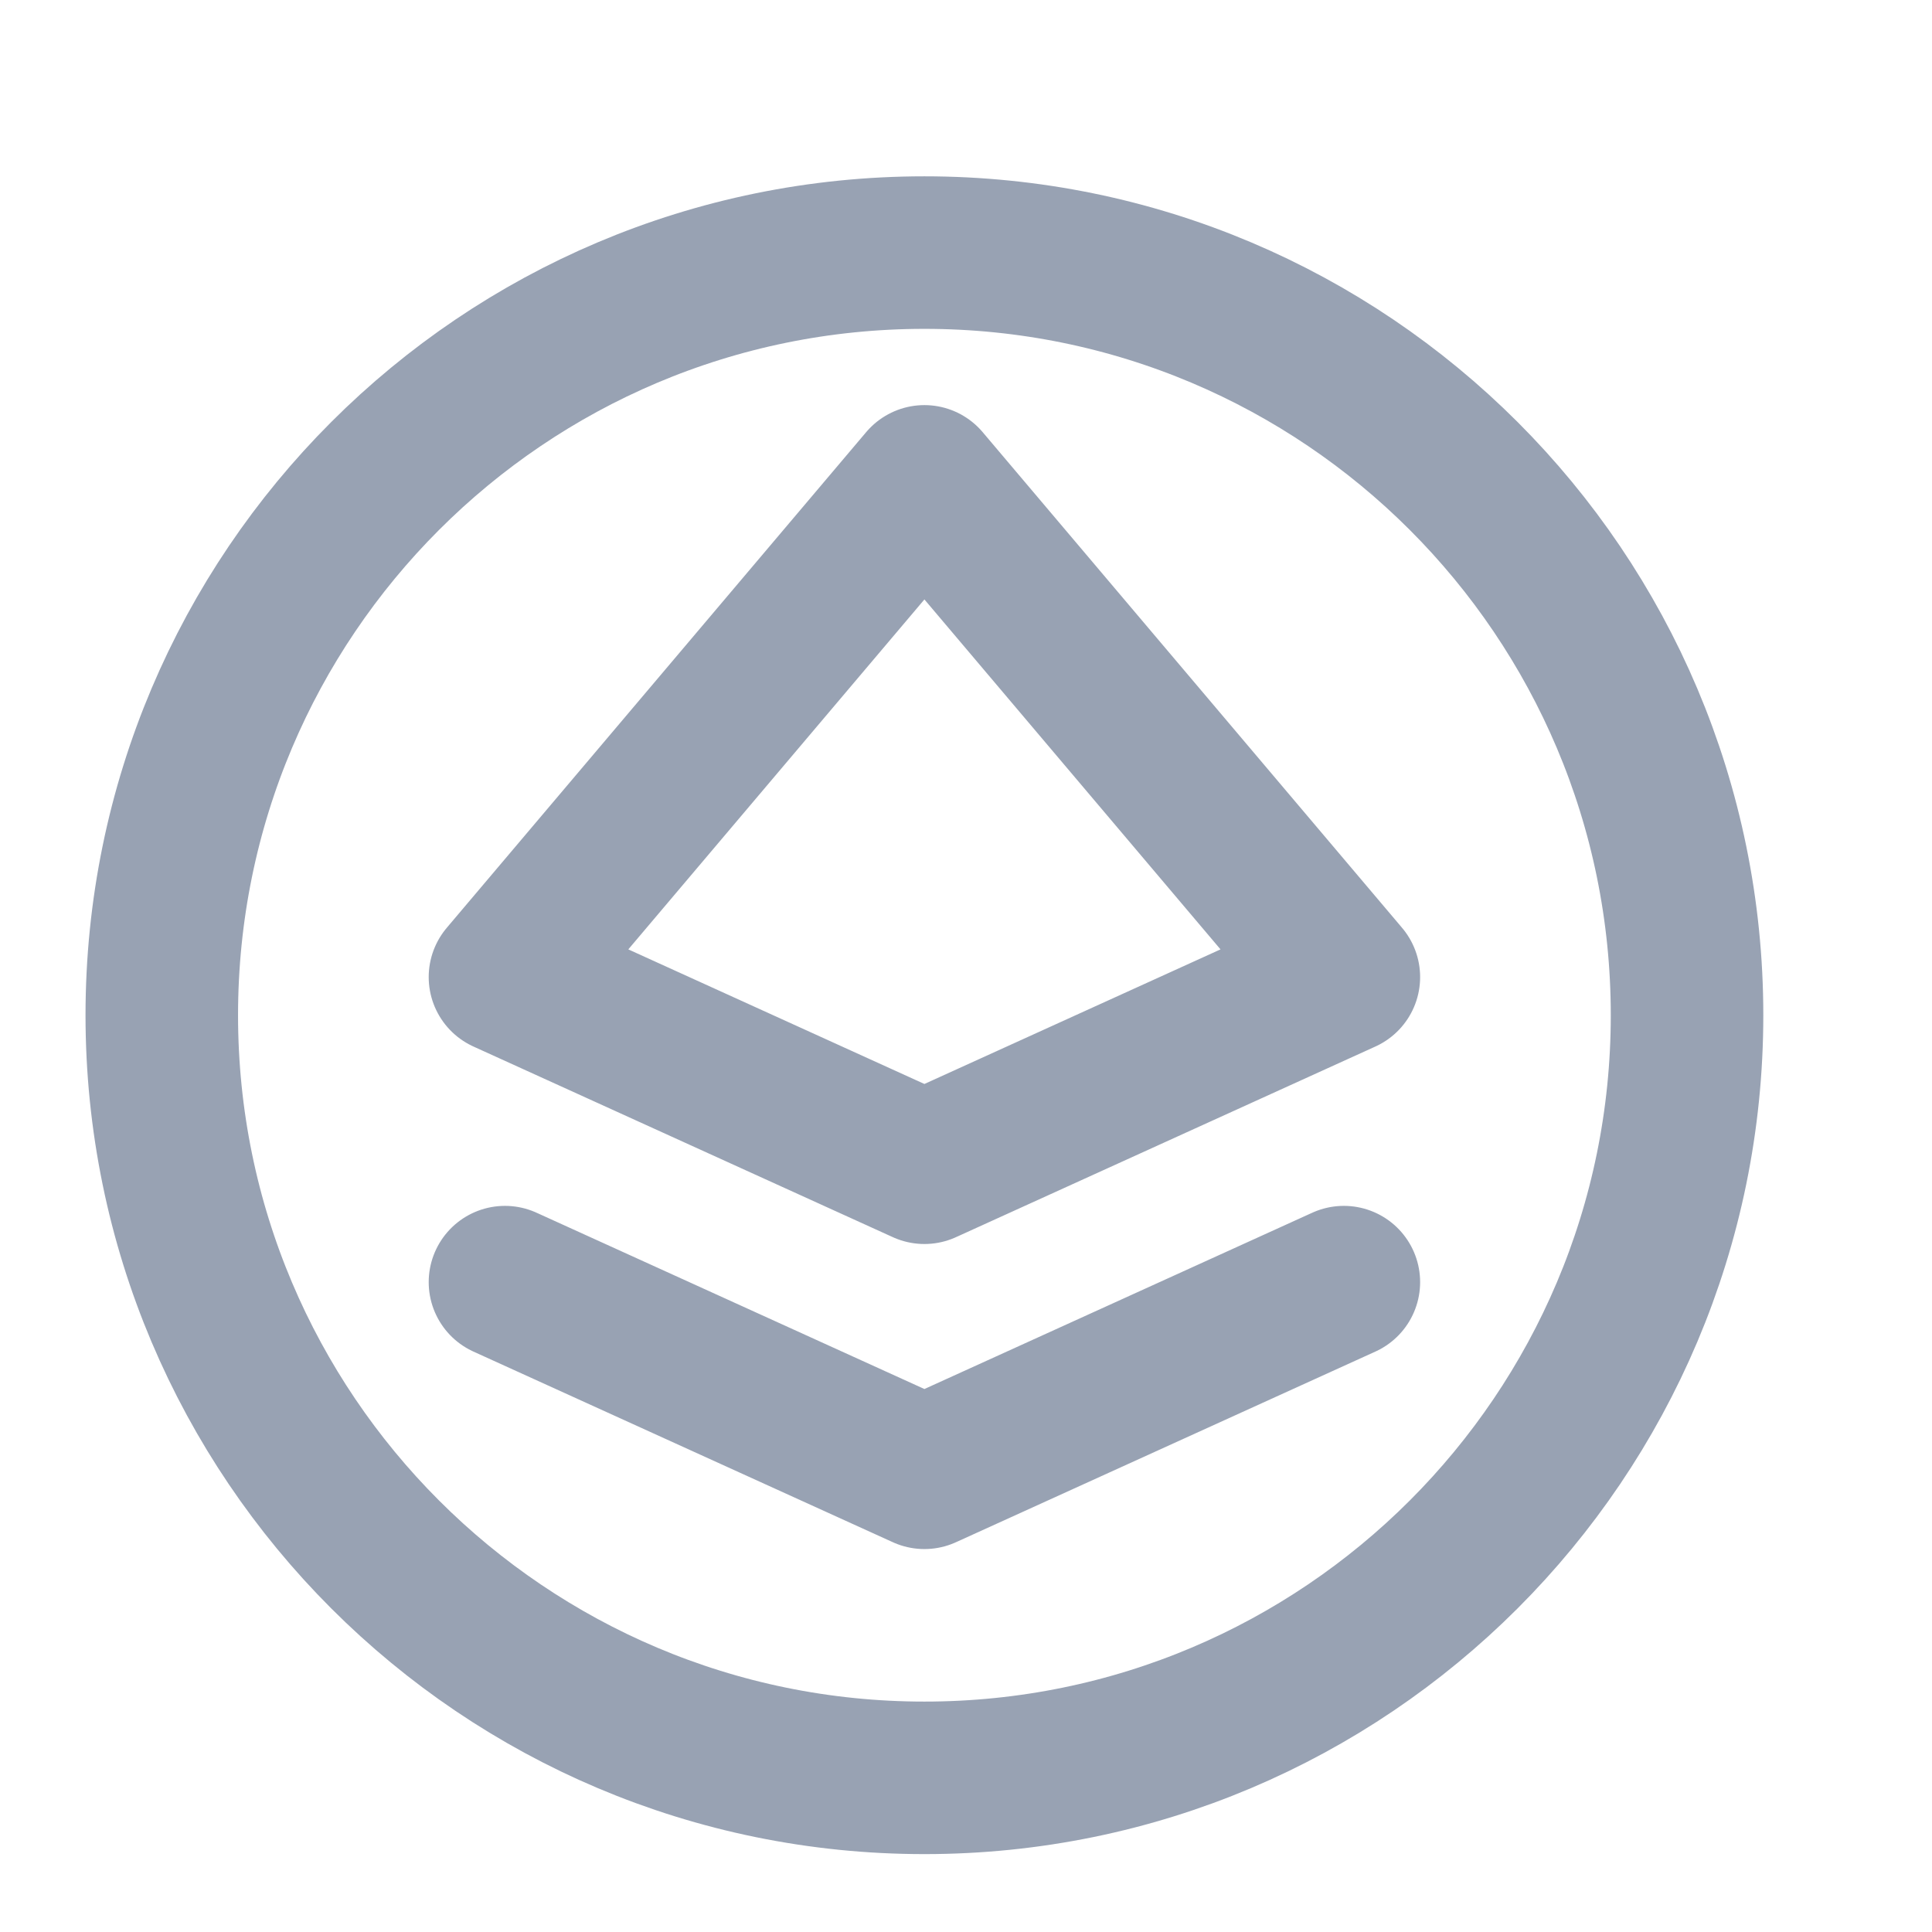 <svg width="19" height="19" viewBox="0 0 19 19" fill="none" xmlns="http://www.w3.org/2000/svg">
<g clip-path="url(#clip0_1_9007)">
<path d="M4.966 12.609L9.091 14.484L13.216 12.609M16.591 9.984C16.591 14.126 13.233 17.484 9.091 17.484C4.949 17.484 1.591 14.126 1.591 9.984C1.591 5.842 4.949 2.484 9.091 2.484C13.233 2.484 16.591 5.842 16.591 9.984ZM4.966 9.609L9.091 11.484L13.216 9.609L9.091 4.734L4.966 9.609Z" stroke="#98A2B3" stroke-width="1.5" stroke-linecap="round" stroke-linejoin="round"/>
</g>
<defs>
<clipPath id="clip0_1_9007">
<rect width="18" height="18" fill="white" transform="translate(0.091 0.984)"/>
</clipPath>
</defs>
</svg>
